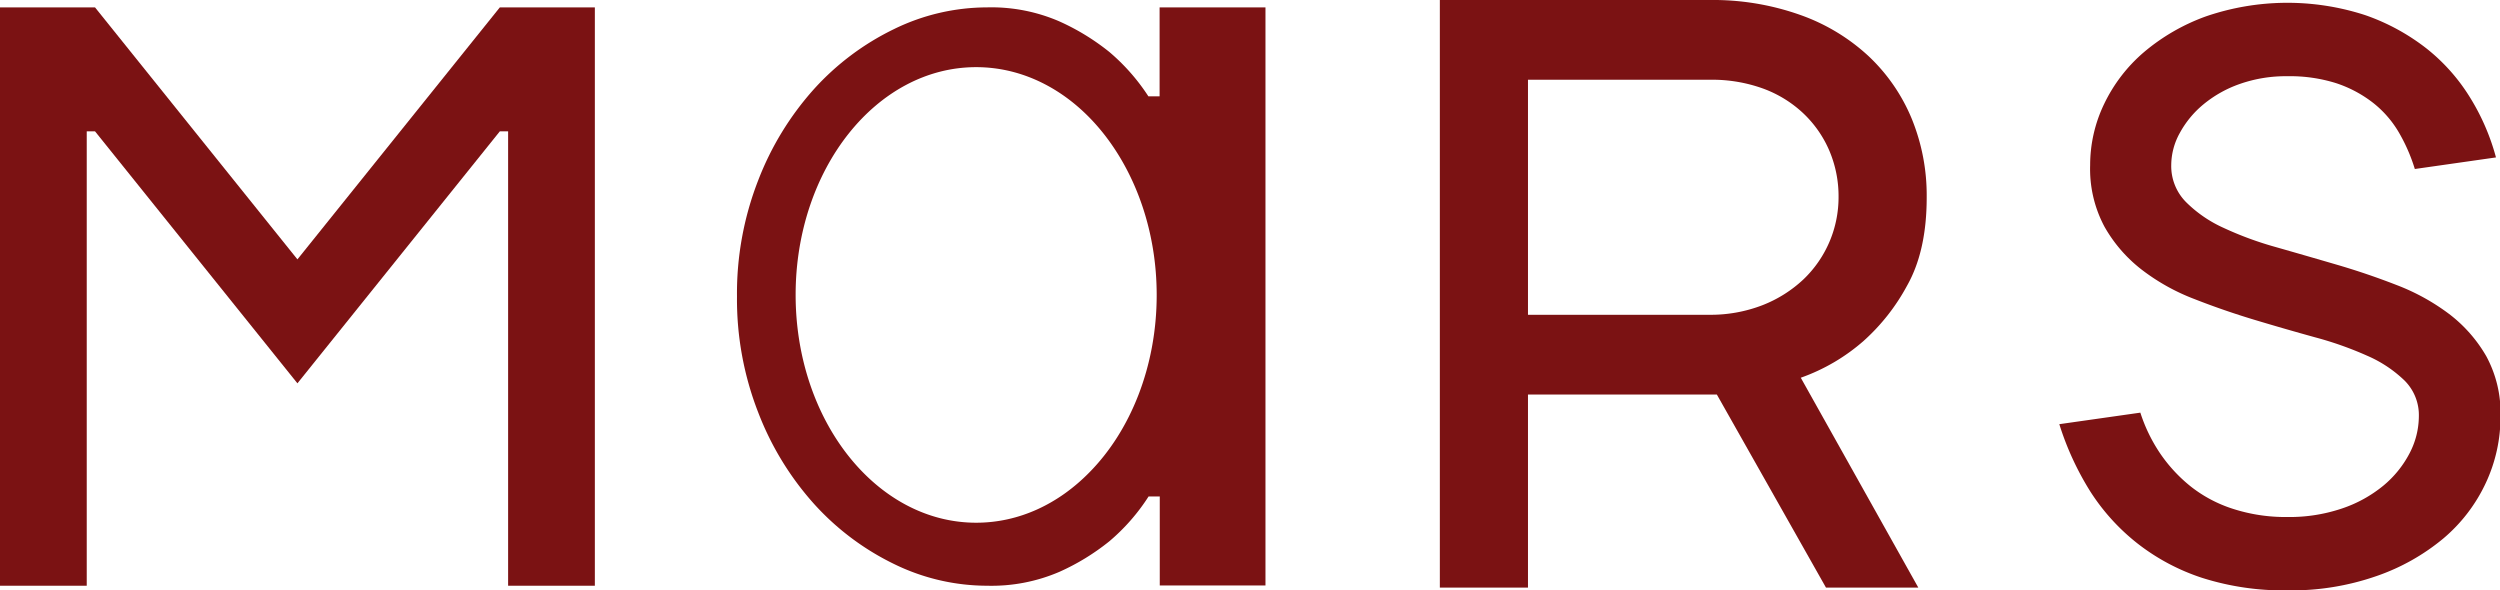 <svg xmlns="http://www.w3.org/2000/svg" viewBox="0 0 446.75 105.5">
  <defs>
    <style>
      .a {
        isolation: isolate;
      }

      .b {
        fill: #7b1213;
      }
    </style>
  </defs>
  <g class="a">
    <path class="b" d="M432.25,74.41A14.41,14.41,0,0,1,430.59,81a18.79,18.79,0,0,1-4.7,5.8,23.33,23.33,0,0,1-7.39,4.07,29.24,29.24,0,0,1-9.74,1.52A30.61,30.61,0,0,1,399,90.92a23.94,23.94,0,0,1-7.53-4A27,27,0,0,1,386,81a28.68,28.68,0,0,1-3.52-7.26L368,75.8a51.75,51.75,0,0,0,5.52,12A37.46,37.46,0,0,0,382,97.14a37.89,37.89,0,0,0,11.6,6.15,48.12,48.12,0,0,0,15.2,2.21,46.26,46.26,0,0,0,15.89-2.56,38,38,0,0,0,12-6.77,29,29,0,0,0,7.53-9.88,27.88,27.88,0,0,0,2.62-11.88,21.22,21.22,0,0,0-2.55-10.77,25.44,25.44,0,0,0-6.63-7.53,38.37,38.37,0,0,0-9.4-5.18q-5.32-2.07-10.78-3.66c-3.63-1.06-7.23-2.1-10.77-3.11a60.81,60.81,0,0,1-9.4-3.46,22.73,22.73,0,0,1-6.63-4.55A9.14,9.14,0,0,1,388,29.51a11.94,11.94,0,0,1,1.52-5.73,17.44,17.44,0,0,1,4.21-5.11A21.14,21.14,0,0,1,400.26,15a24.81,24.81,0,0,1,8.5-1.38,27.46,27.46,0,0,1,8.7,1.24A21.85,21.85,0,0,1,424,18.32a18.8,18.8,0,0,1,4.62,5.25,31,31,0,0,1,2.91,6.63l14.5-2.07a39.79,39.79,0,0,0-4.63-10.7,33.65,33.65,0,0,0-7.8-8.78,38,38,0,0,0-10.92-5.94,44.92,44.92,0,0,0-28.46.21,36.1,36.1,0,0,0-11.12,6.42A28.14,28.14,0,0,0,376,18.6a25.18,25.18,0,0,0-2.49,10.91,21.87,21.87,0,0,0,2.56,11,25.65,25.65,0,0,0,6.63,7.66,37.05,37.05,0,0,0,9.39,5.25q5.33,2.09,10.78,3.73t10.77,3.11a62.32,62.32,0,0,1,9.4,3.32A22.42,22.42,0,0,1,429.69,68,8.71,8.71,0,0,1,432.25,74.41Z"/>
    <path class="b" d="M273.05,70.5H306.8L326.3,105h16.5l-21-37.5a34.41,34.41,0,0,0,11.25-6.6,36.43,36.43,0,0,0,7.73-9.83q3.53-6.23,3.52-15.82a36.15,36.15,0,0,0-2.7-14.1A32.26,32.26,0,0,0,333.88,10a35.2,35.2,0,0,0-12.23-7.35A46.59,46.59,0,0,0,305.6,0H257.3V105h15.75ZM305.3,56.25H273.05v-42H305.6a26.76,26.76,0,0,1,9.45,1.57,21,21,0,0,1,7.2,4.43,20.06,20.06,0,0,1,4.65,6.67,20.82,20.82,0,0,1,1.65,8.33,20.29,20.29,0,0,1-6.3,14.7A22.79,22.79,0,0,1,315,54.52,25.69,25.69,0,0,1,305.3,56.25Z"/>
    <path class="b" d="M207.22,1.32v15.9h-2a36.15,36.15,0,0,0-7-7.95,41,41,0,0,0-8.94-5.46,30.54,30.54,0,0,0-12.92-2.49,37.92,37.92,0,0,0-16.6,3.88,46.79,46.79,0,0,0-14.31,10.73,52.82,52.82,0,0,0-10,16.4A55.61,55.61,0,0,0,131.7,53a55.61,55.61,0,0,0,3.78,20.67,52.77,52.77,0,0,0,10,16.39,46.82,46.82,0,0,0,14.31,10.74,37.91,37.91,0,0,0,16.6,3.87,30.7,30.7,0,0,0,12.92-2.48,40.59,40.59,0,0,0,8.94-5.47,35.7,35.7,0,0,0,7-8h2v15.9h18.89V1.32ZM194.68,84.41c-5.53,5.64-12.57,9-20.24,9-17.82,0-32.26-18.23-32.26-40.72S156.62,12,174.44,12c8.91,0,17,4.56,22.81,11.93s9.45,17.55,9.45,28.79C206.7,65.52,202,77,194.68,84.41Z"/>
    <polygon class="b" points="89.32 1.32 53.15 46.35 16.98 1.32 0 1.32 0 104.67 15.5 104.67 15.5 23.47 16.98 23.47 53.15 68.5 89.32 23.47 90.8 23.47 90.8 104.67 106.3 104.67 106.3 1.32 89.32 1.32"/>
  </g>
</svg>
